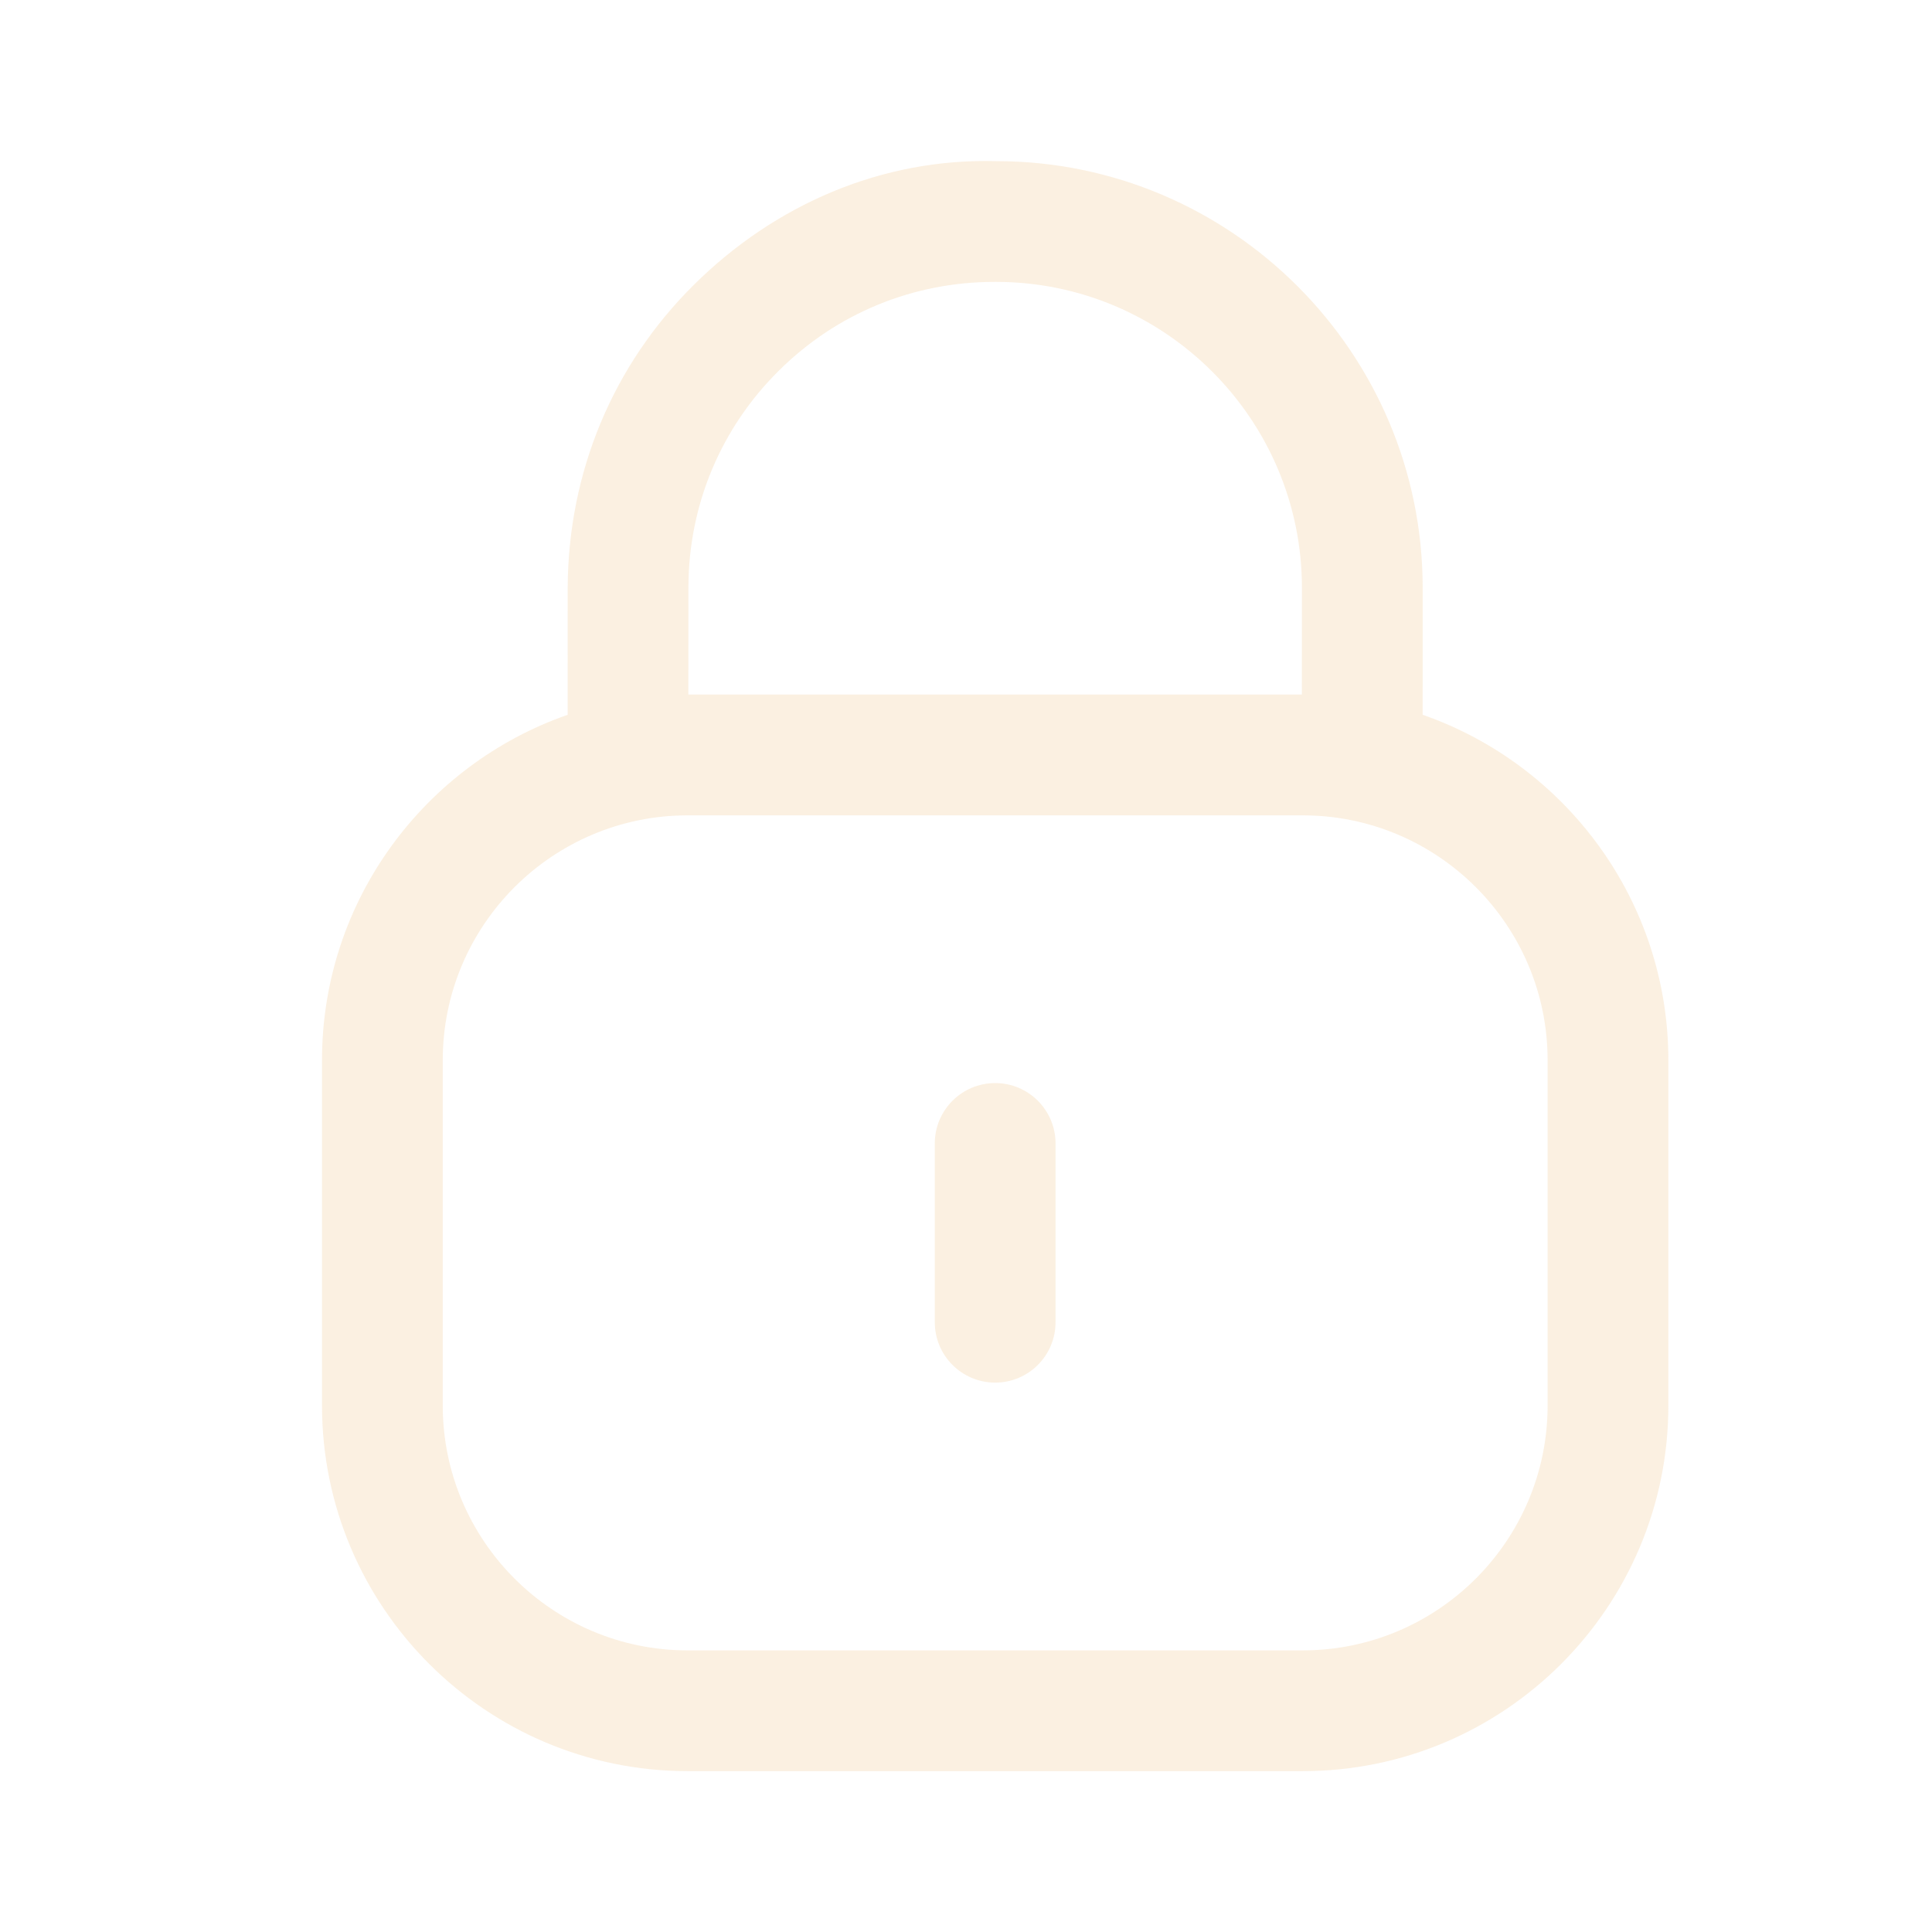 <svg width="72" height="72" viewBox="0 0 72 72" fill="none" xmlns="http://www.w3.org/2000/svg">
<path fill-rule="evenodd" clip-rule="evenodd" d="M37.125 6.005C45.885 6.005 53.019 13.139 53.019 21.908L53.018 26.638C58.344 28.491 62.175 33.562 62.175 39.512V52.379C62.175 59.894 56.064 66.005 48.549 66.005H25.626C18.111 66.005 12 59.894 12 52.379V39.512C12 33.563 15.83 28.493 21.154 26.639L21.156 21.908C21.174 17.588 22.845 13.601 25.86 10.613C28.878 7.622 32.862 5.891 37.125 6.005ZM48.549 30.386H25.626C20.592 30.386 16.5 34.478 16.5 39.512V52.379C16.5 57.413 20.592 61.505 25.626 61.505H48.549C53.58 61.505 57.675 57.413 57.675 52.379V39.512C57.675 34.478 53.58 30.386 48.549 30.386ZM37.087 40.363C38.329 40.363 39.337 41.371 39.337 42.613V49.276C39.337 50.518 38.329 51.526 37.087 51.526C35.845 51.526 34.837 50.518 34.837 49.276V42.613C34.837 41.371 35.845 40.363 37.087 40.363ZM37.116 10.505H37.068C34.029 10.505 31.182 11.675 29.031 13.808C26.865 15.95 25.668 18.809 25.656 21.857L25.653 25.884H48.516L48.519 21.908C48.519 15.62 43.404 10.505 37.116 10.505Z" fill="#E29936" fill-opacity="0.15"/>
</svg>
